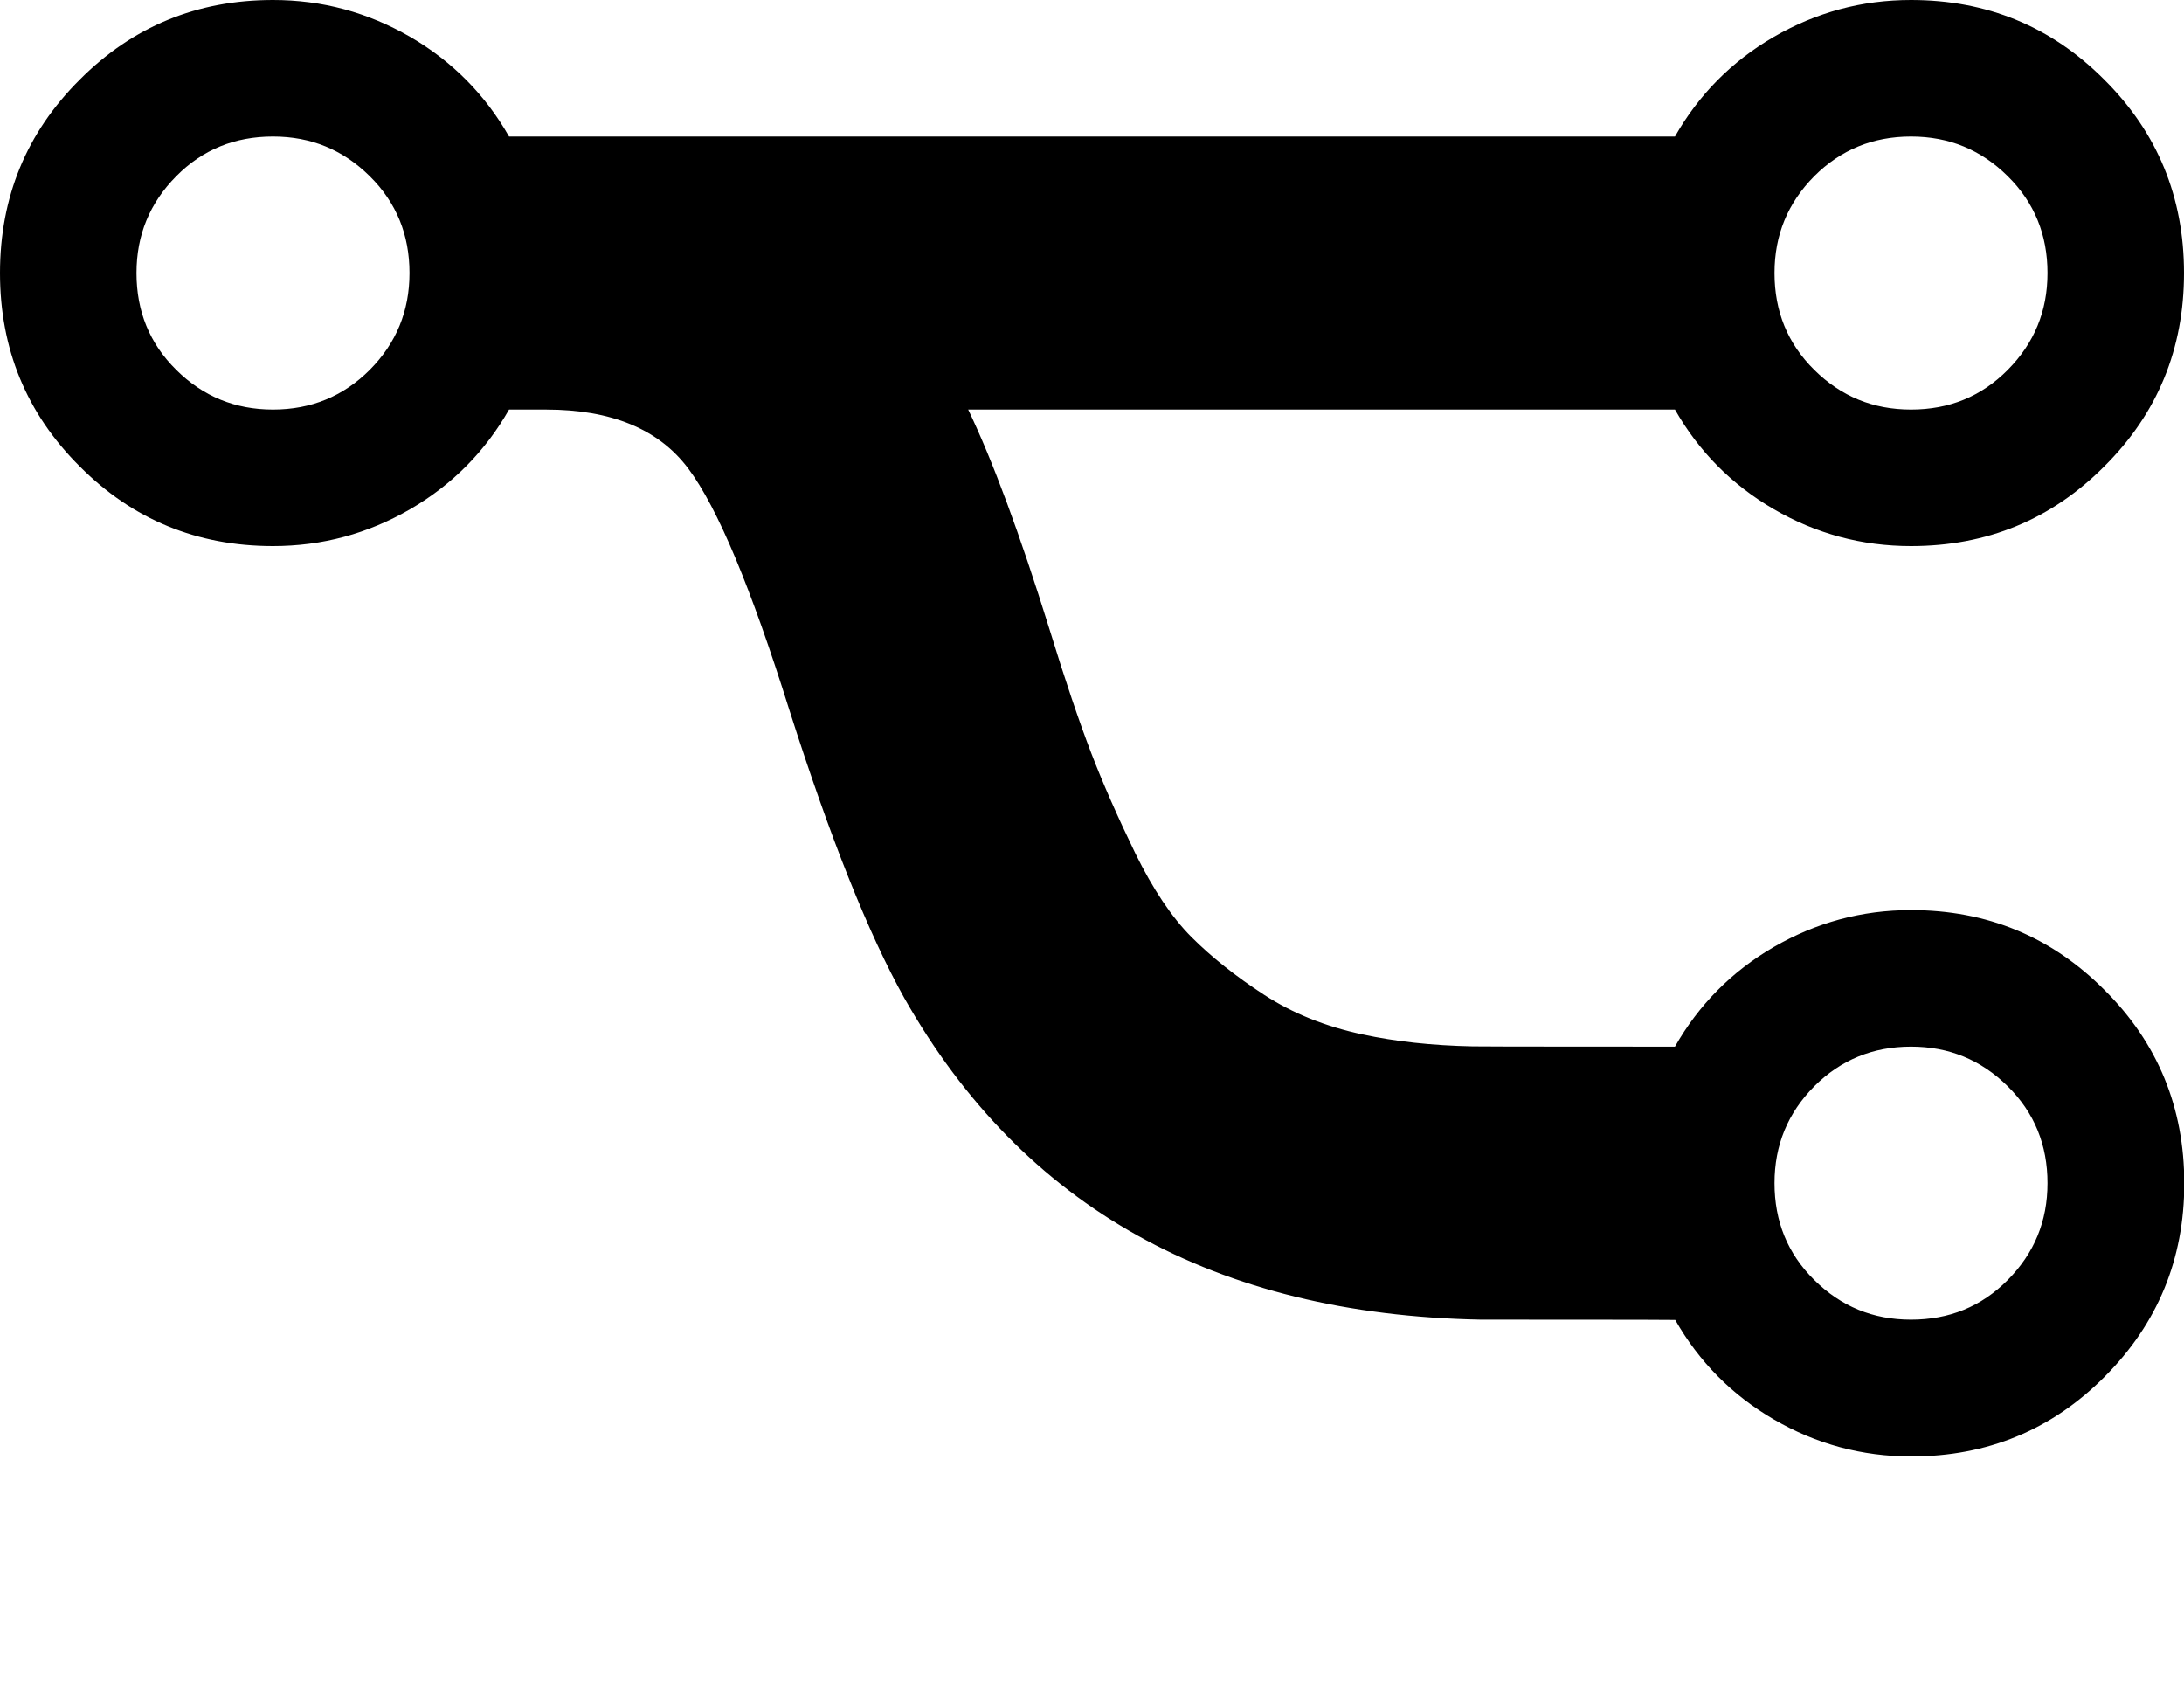 <?xml version="1.0" encoding="utf-8"?>
<!-- Generator: Adobe Illustrator 18.0.0, SVG Export Plug-In . SVG Version: 6.00 Build 0)  -->
<!DOCTYPE svg PUBLIC "-//W3C//DTD SVG 1.1//EN" "http://www.w3.org/Graphics/SVG/1.1/DTD/svg11.dtd">
<svg version="1.1" id="Layer_1" xmlns="http://www.w3.org/2000/svg" xmlns:xlink="http://www.w3.org/1999/xlink" x="0px" y="0px"
	 viewBox="0 0 792 612" enable-background="new 0 0 792 612" xml:space="preserve">
<path d="M643.2,184.6c15.3,8.9,31.9,13.4,49.8,13.4c27.5,0,50.9-9.6,70.1-28.9C782.4,149.9,792,126.5,792,99s-9.6-50.9-28.9-70.1
	C743.9,9.6,720.5,0,693,0c-17.9,0-34.4,4.5-49.8,13.4c-15.3,8.9-27.2,21-35.8,36.1H184.6c-8.6-15.1-20.5-27.2-35.8-36.1
	C133.4,4.5,116.9,0,99,0C71.5,0,48.1,9.6,28.9,28.9C9.6,48.1,0,71.5,0,99s9.6,50.9,28.9,70.1C48.1,188.4,71.5,198,99,198
	c17.9,0,34.4-4.5,49.8-13.4c15.3-8.9,27.2-21,35.8-36.1H198c23.7,0,40.9,7.1,51.6,21.4c10.7,14.3,22.8,43.4,36.6,87.4
	c14.8,46.4,28.7,81.3,41.8,104.7c43,75.8,112.7,114.7,209.1,116.5c1.4,0,68.9,0,70.4,0.1c8.6,15.1,20.5,27.2,35.8,36.1
	c15.3,8.9,31.9,13.4,49.8,13.4c27.5,0,50.9-9.6,70.1-28.9c19.2-19.2,28.9-42.6,28.9-70.1s-9.6-50.9-28.9-70.1
	C743.9,339.6,720.5,330,693,330c-17.9,0-34.4,4.5-49.8,13.4c-15.3,8.9-27.2,21-35.8,36.1c-2.5,0-71,0-73.4-0.1
	c-14.9-0.3-28.1-1.8-39.8-4.3c-13.6-2.9-25.5-7.7-35.8-14.4s-19.1-13.7-26.3-20.9c-7.2-7.2-14-17.4-20.4-30.4
	c-6.3-13-11.7-25.2-16-36.4c-4.3-11.2-9.4-26.2-15.2-45.1c-10.7-34.4-20.5-60.8-29.4-79.4h256.3C616,163.6,627.9,175.7,643.2,184.6z
	 M657.9,63.9c9.6-9.6,21.3-14.4,35.1-14.4s25.4,4.8,35.1,14.4s14.4,21.3,14.4,35.1s-4.8,25.4-14.4,35.1s-21.3,14.4-35.1,14.4
	s-25.4-4.8-35.1-14.4s-14.4-21.3-14.4-35.1S648.3,73.6,657.9,63.9z M134.1,134.1c-9.6,9.6-21.3,14.4-35.1,14.4s-25.4-4.8-35.1-14.4
	S49.5,112.8,49.5,99s4.8-25.4,14.4-35.1S85.2,49.5,99,49.5s25.4,4.8,35.1,14.4s14.4,21.3,14.4,35.1S143.7,124.4,134.1,134.1z
	 M657.9,393.9c9.6-9.6,21.3-14.4,35.1-14.4s25.4,4.8,35.1,14.4s14.4,21.3,14.4,35.1s-4.8,25.4-14.4,35.1s-21.3,14.4-35.1,14.4
	s-25.4-4.8-35.1-14.4s-14.4-21.3-14.4-35.1S648.3,403.6,657.9,393.9z"/>
</svg>
